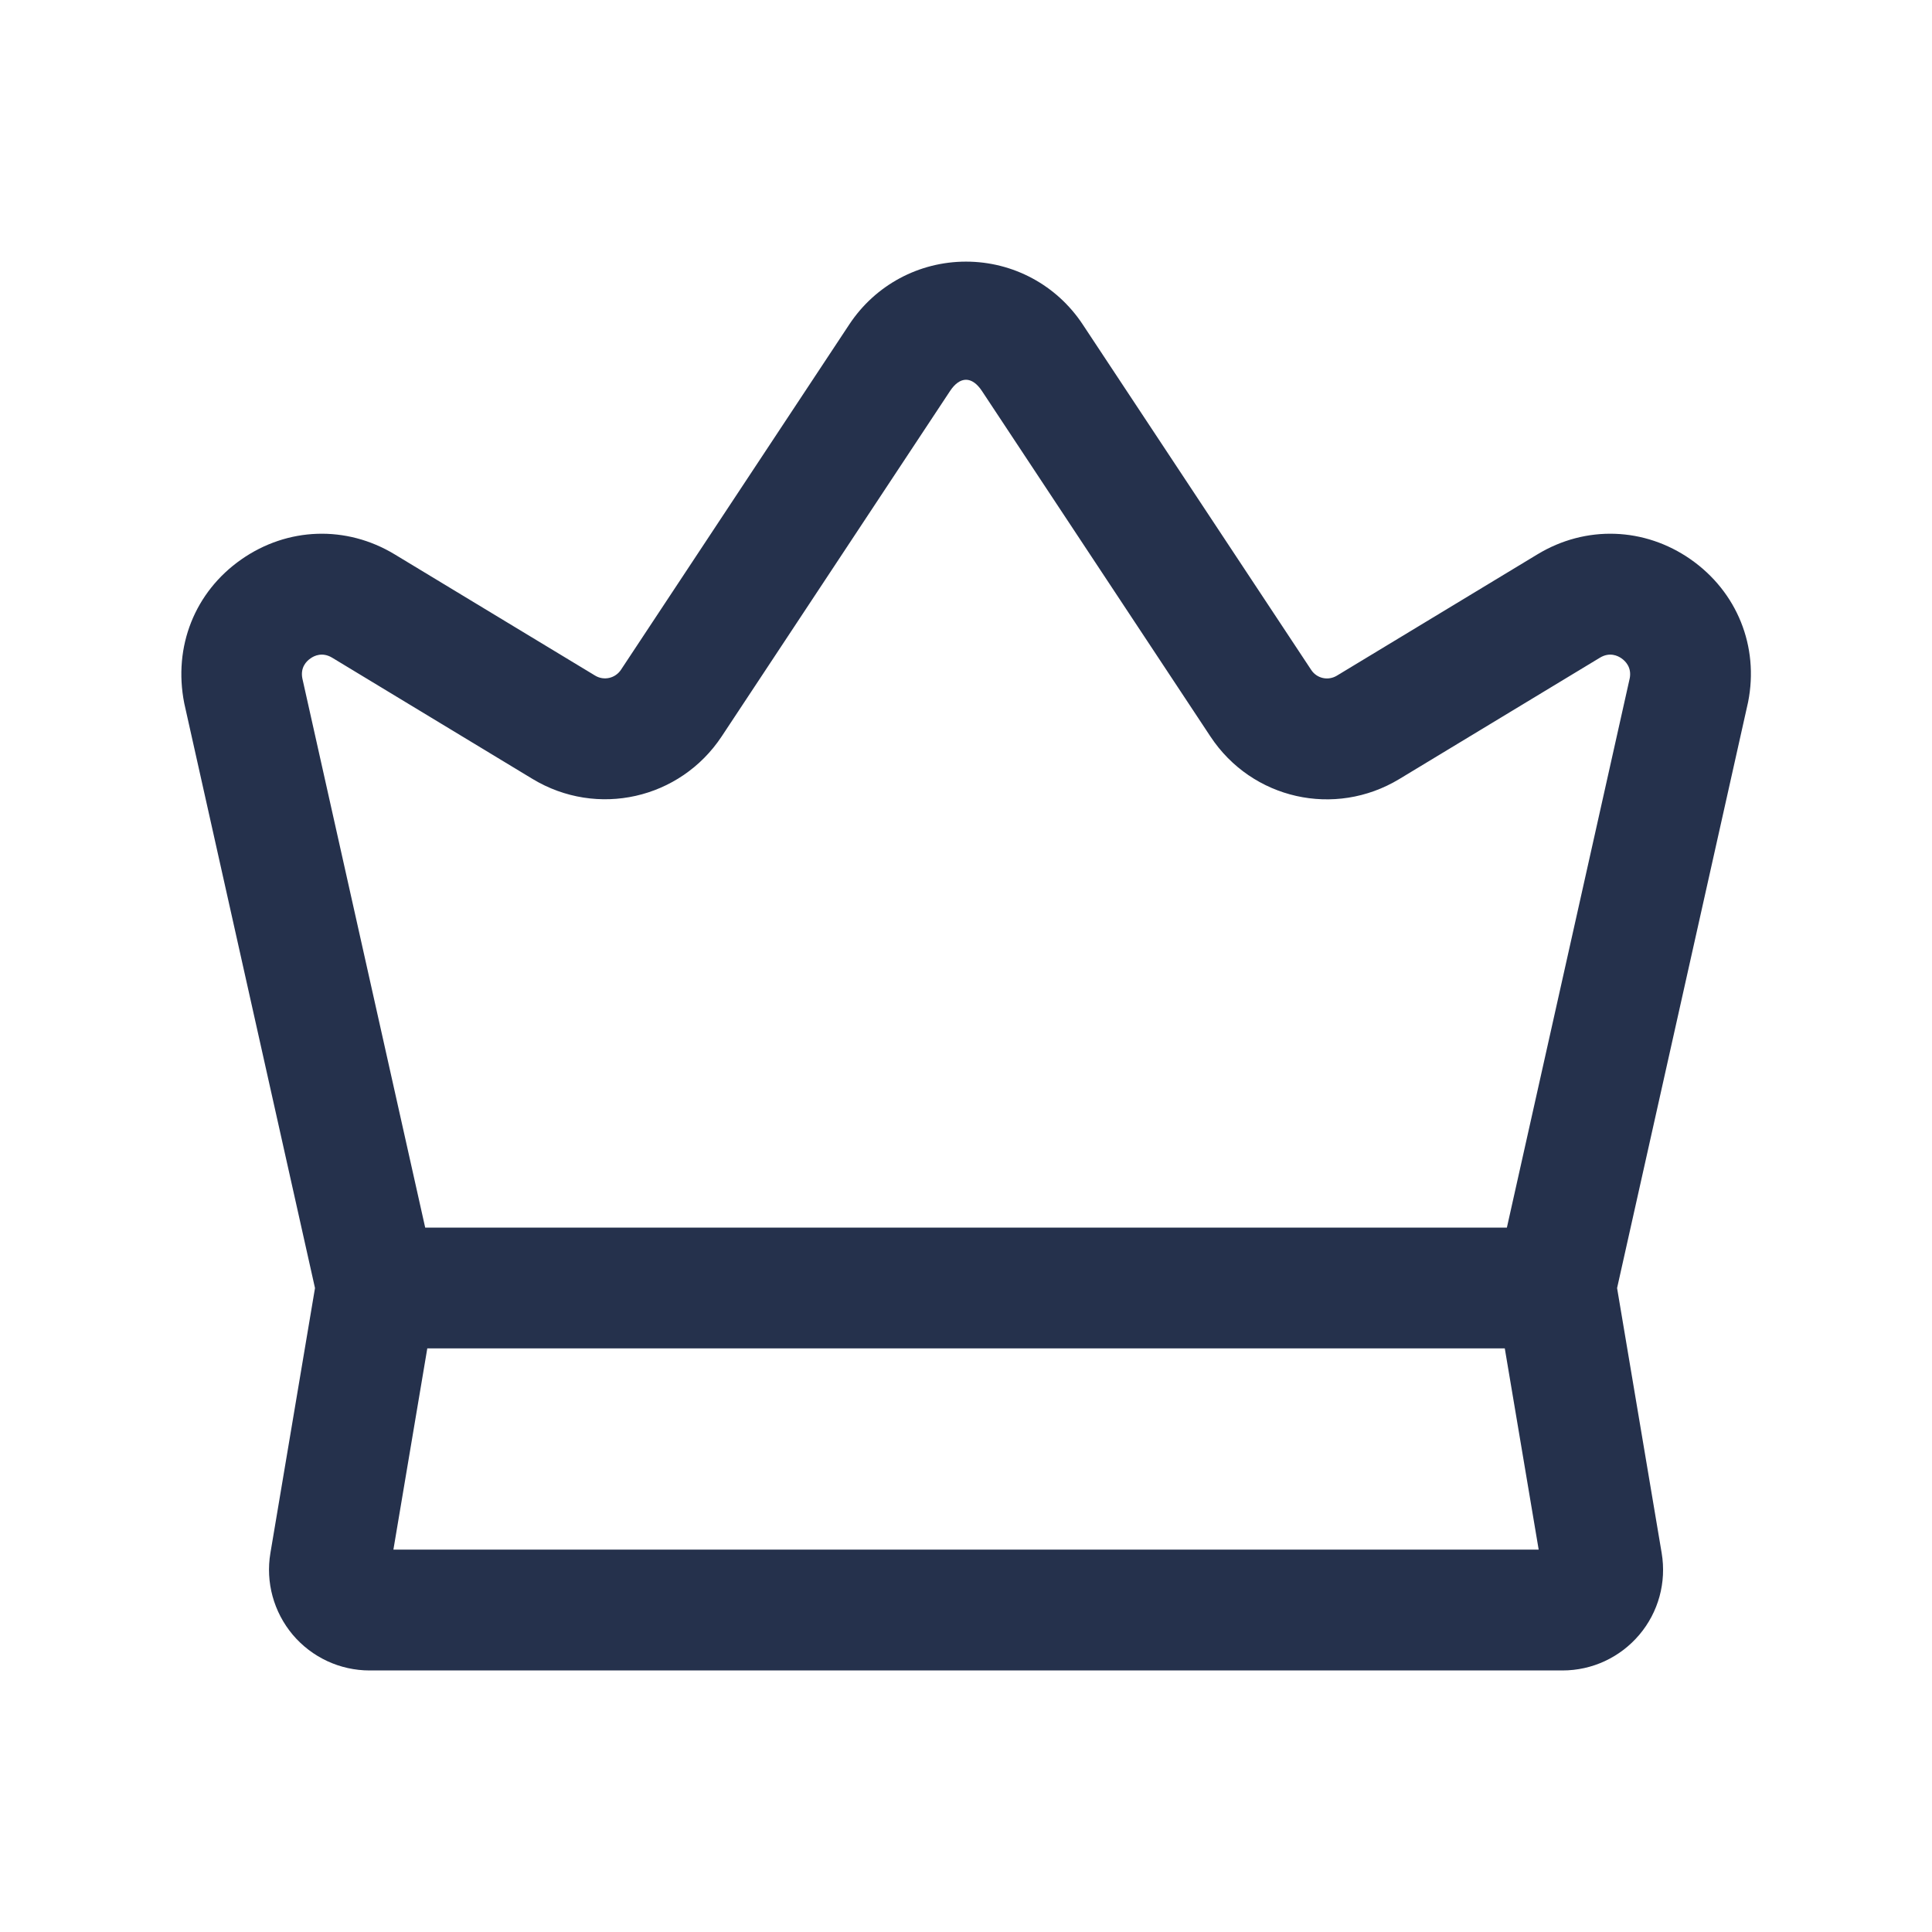 <svg width="24" height="24" viewBox="0 0 24 24" fill="none" xmlns="http://www.w3.org/2000/svg">
<path d="M21.004 6.95C20.43 6.548 19.698 6.523 19.099 6.886L16.606 8.394C16.497 8.459 16.359 8.428 16.289 8.323L13.449 4.029C13.126 3.541 12.585 3.25 12 3.25C11.415 3.25 10.874 3.541 10.551 4.029L7.714 8.32C7.643 8.427 7.501 8.459 7.392 8.392L4.902 6.886C4.302 6.523 3.571 6.548 2.997 6.95C2.422 7.352 2.149 8.03 2.289 8.737L3.913 16.001L3.359 19.293C3.298 19.656 3.4 20.026 3.637 20.308C3.875 20.589 4.223 20.751 4.592 20.751H19.409C19.778 20.751 20.125 20.59 20.364 20.308C20.602 20.027 20.703 19.657 20.642 19.293L20.088 16.001L21.712 8.737C21.713 8.731 21.714 8.725 21.716 8.719C21.852 8.03 21.579 7.353 21.004 6.95ZM4.887 19.25L5.308 16.75H18.693L19.114 19.25H4.887ZM18.719 15.25H5.282L3.756 8.428C3.729 8.291 3.807 8.213 3.857 8.179C3.905 8.144 4.006 8.098 4.126 8.17L6.615 9.676C7.417 10.161 8.448 9.928 8.965 9.148L11.802 4.857C11.925 4.671 12.075 4.671 12.198 4.857L15.037 9.15C15.553 9.93 16.582 10.161 17.382 9.678L19.875 8.17C19.994 8.098 20.095 8.144 20.144 8.179C20.192 8.213 20.269 8.289 20.246 8.422L18.719 15.25Z" fill="#25314C"/>
</svg>

